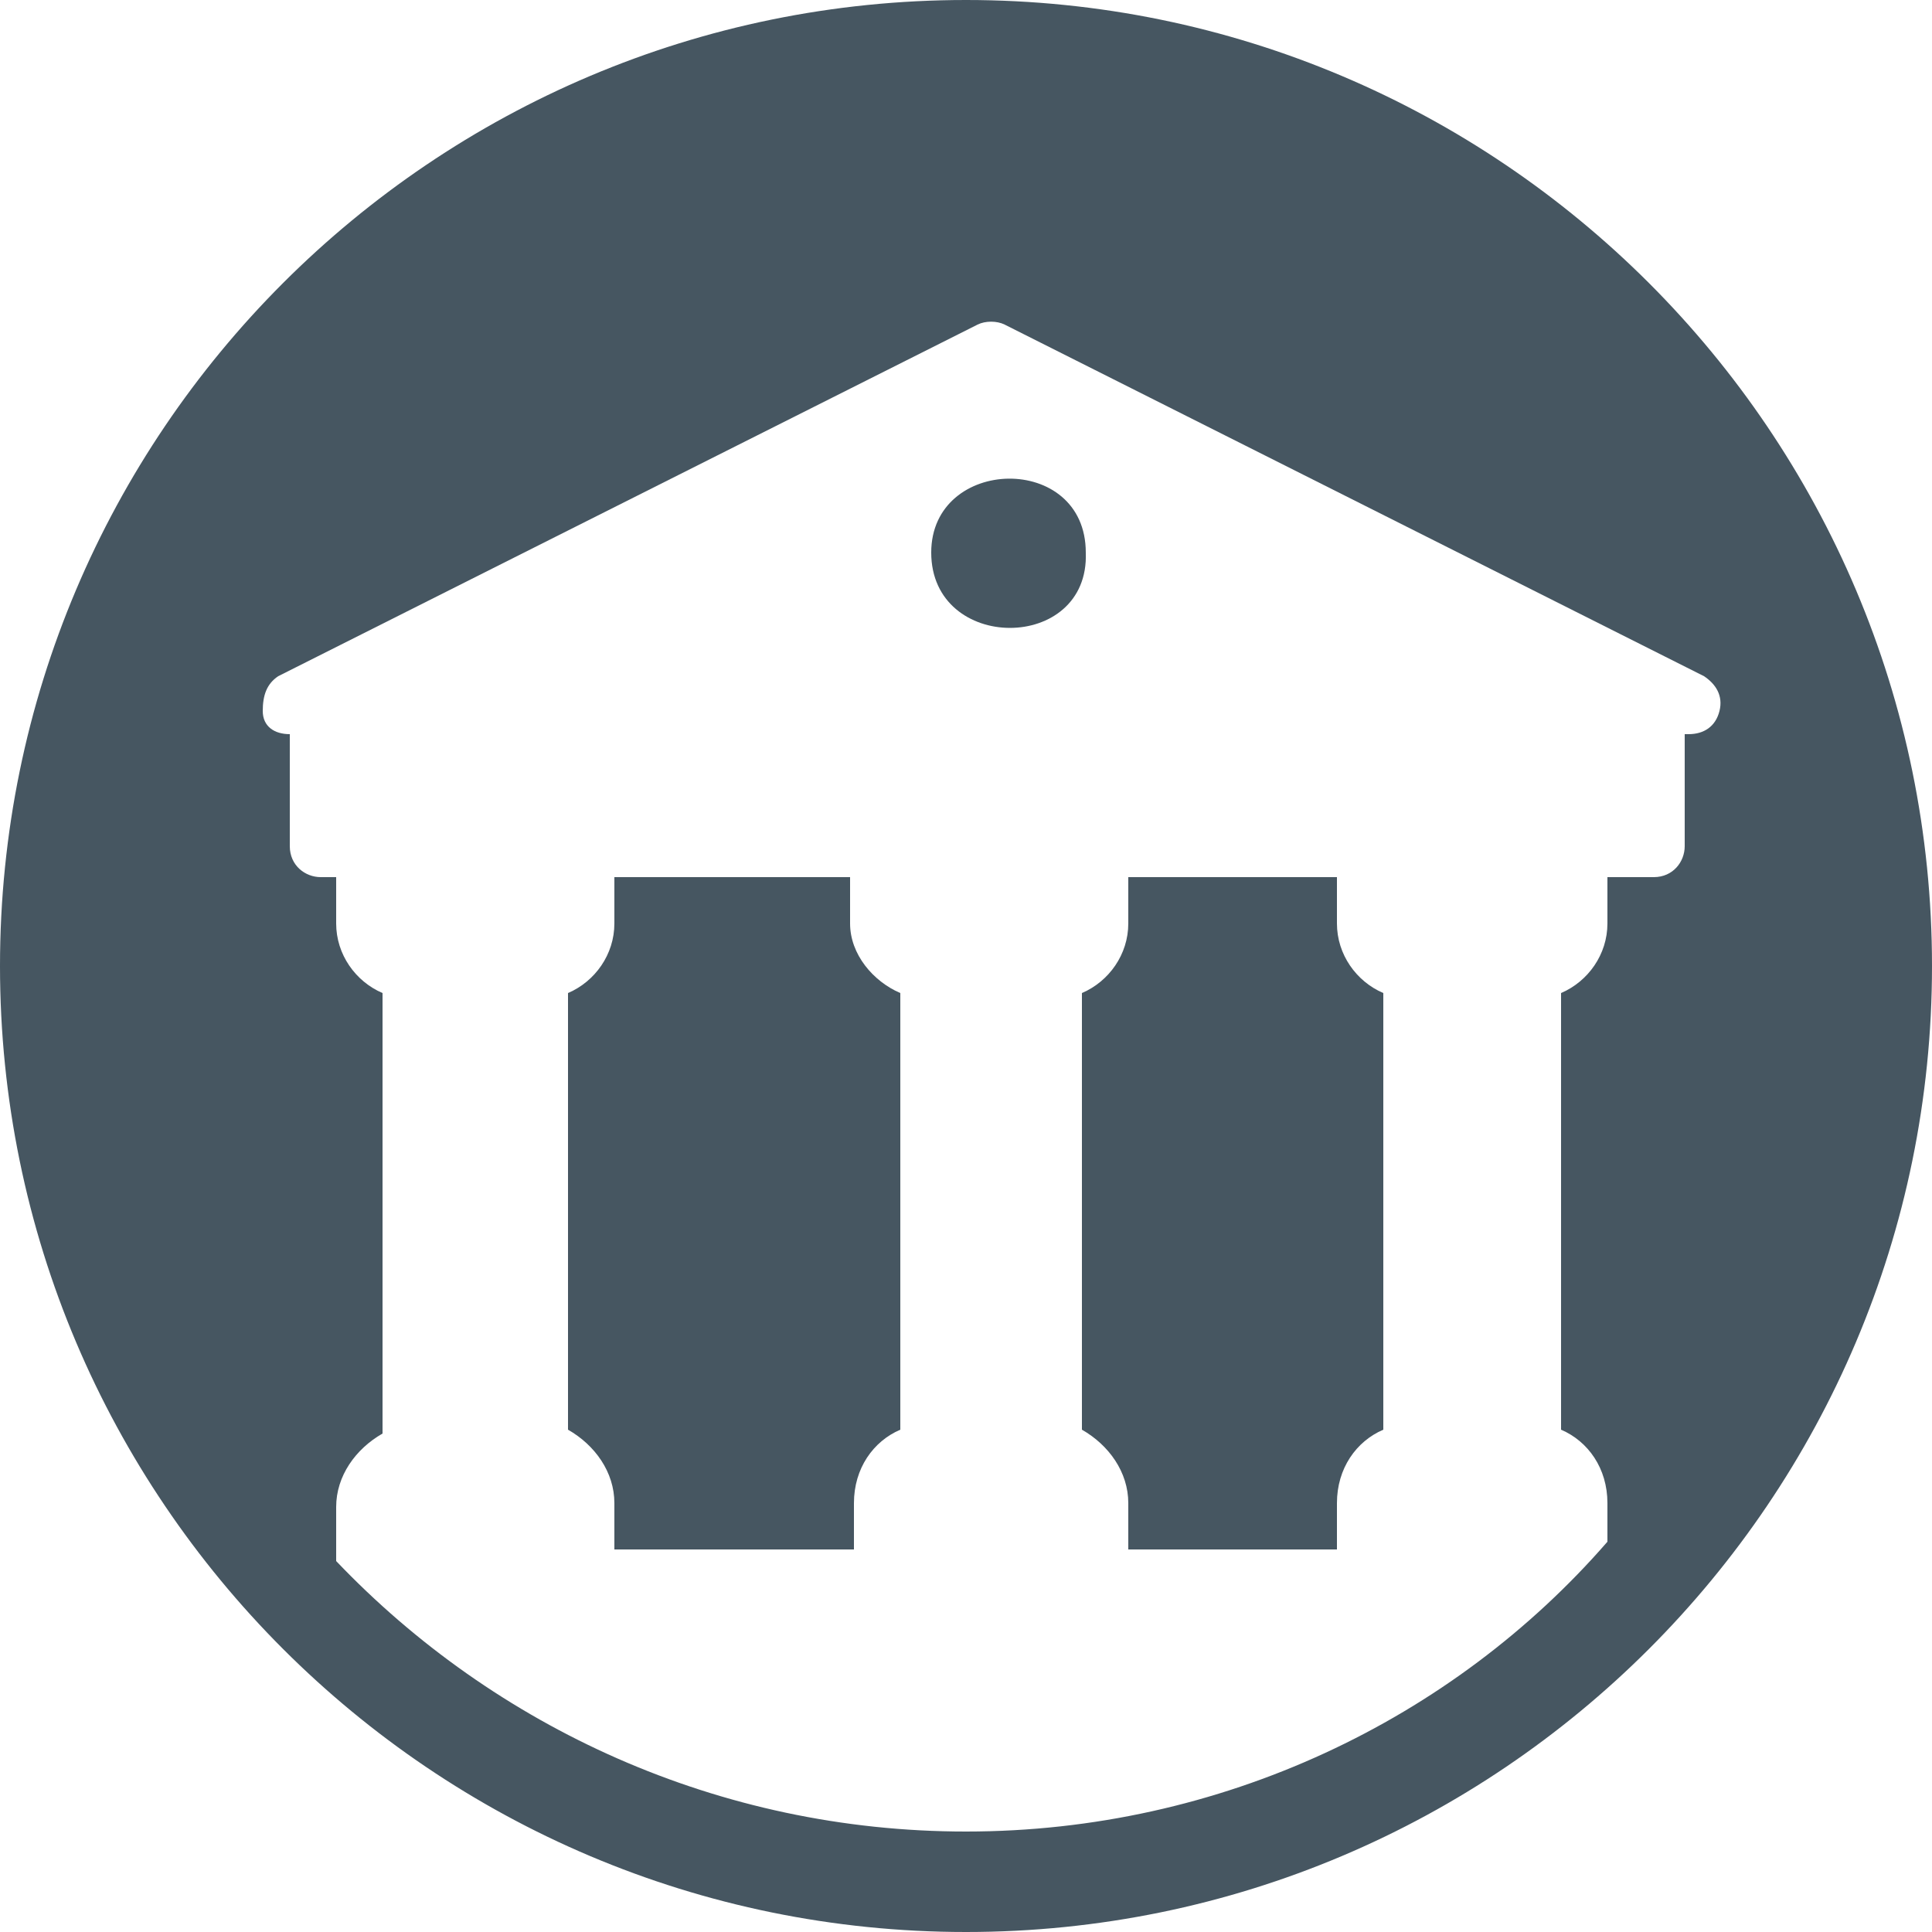 <?xml version="1.0" encoding="utf-8"?>
<!-- Generator: Adobe Illustrator 26.0.3, SVG Export Plug-In . SVG Version: 6.00 Build 0)  -->
<svg version="1.1" id="Layer_1" xmlns="http://www.w3.org/2000/svg" xmlns:xlink="http://www.w3.org/1999/xlink" x="0px" y="0px"
	 viewBox="0 0 50 50" style="enable-background:new 0 0 50 50;" xml:space="preserve">
<style type="text/css">
	.st0{fill:#465661;}
</style>
<g>
	<path class="st0" d="M28.1,14.3c0.1,2.6-4,2.6-4,0C24.1,11.8,28.1,11.7,28.1,14.3z"/>
	<path class="st0" d="M35.8,25.7V37c-0.7,0.3-1.2,1-1.2,1.9v1.2h-5.4v-1.2c0-0.8-0.5-1.5-1.2-1.9V25.7c0.7-0.3,1.2-1,1.2-1.8v-1.2
		h5.4v1.2C34.6,24.7,35.1,25.4,35.8,25.7z"/>
	<path class="st0" d="M23.3,25.7V37c-0.7,0.3-1.2,1-1.2,1.9v1.2h-6.2v-1.2c0-0.8-0.5-1.5-1.2-1.9V25.7c0.7-0.3,1.2-1,1.2-1.8v-1.2
		H22v1.2C22,24.7,22.6,25.4,23.3,25.7z"/>
	<path class="st0" d="M25,0C11.2,0,0,11.2,0,25c0,13.8,11.2,25,25,25c13.8,0,25-11.2,25-25C50,11.2,38.8,0,25,0z M25,47.4
		c-6.4,0-12.2-2.7-16.3-7c0-0.1,0-0.2,0-0.2l0-1.2c0-0.8,0.5-1.5,1.2-1.9V25.7c-0.7-0.3-1.2-1-1.2-1.8v-1.2H8.3
		c-0.4,0-0.8-0.3-0.8-0.8V19H7.5c-0.4,0-0.7-0.2-0.7-0.6s0.1-0.7,0.4-0.9l18.1-9.1c0.2-0.1,0.5-0.1,0.7,0l18.1,9.1
		c0.3,0.2,0.5,0.5,0.4,0.9c-0.1,0.4-0.4,0.6-0.8,0.6h-0.1v2.9c0,0.4-0.3,0.8-0.8,0.8h-1.2v1.2c0,0.8-0.5,1.5-1.2,1.8V37
		c0.7,0.3,1.2,1,1.2,1.9v1c0,0,0.8-0.9,0,0C37.6,44.5,31.6,47.4,25,47.4z"/>
</g>
</svg>

